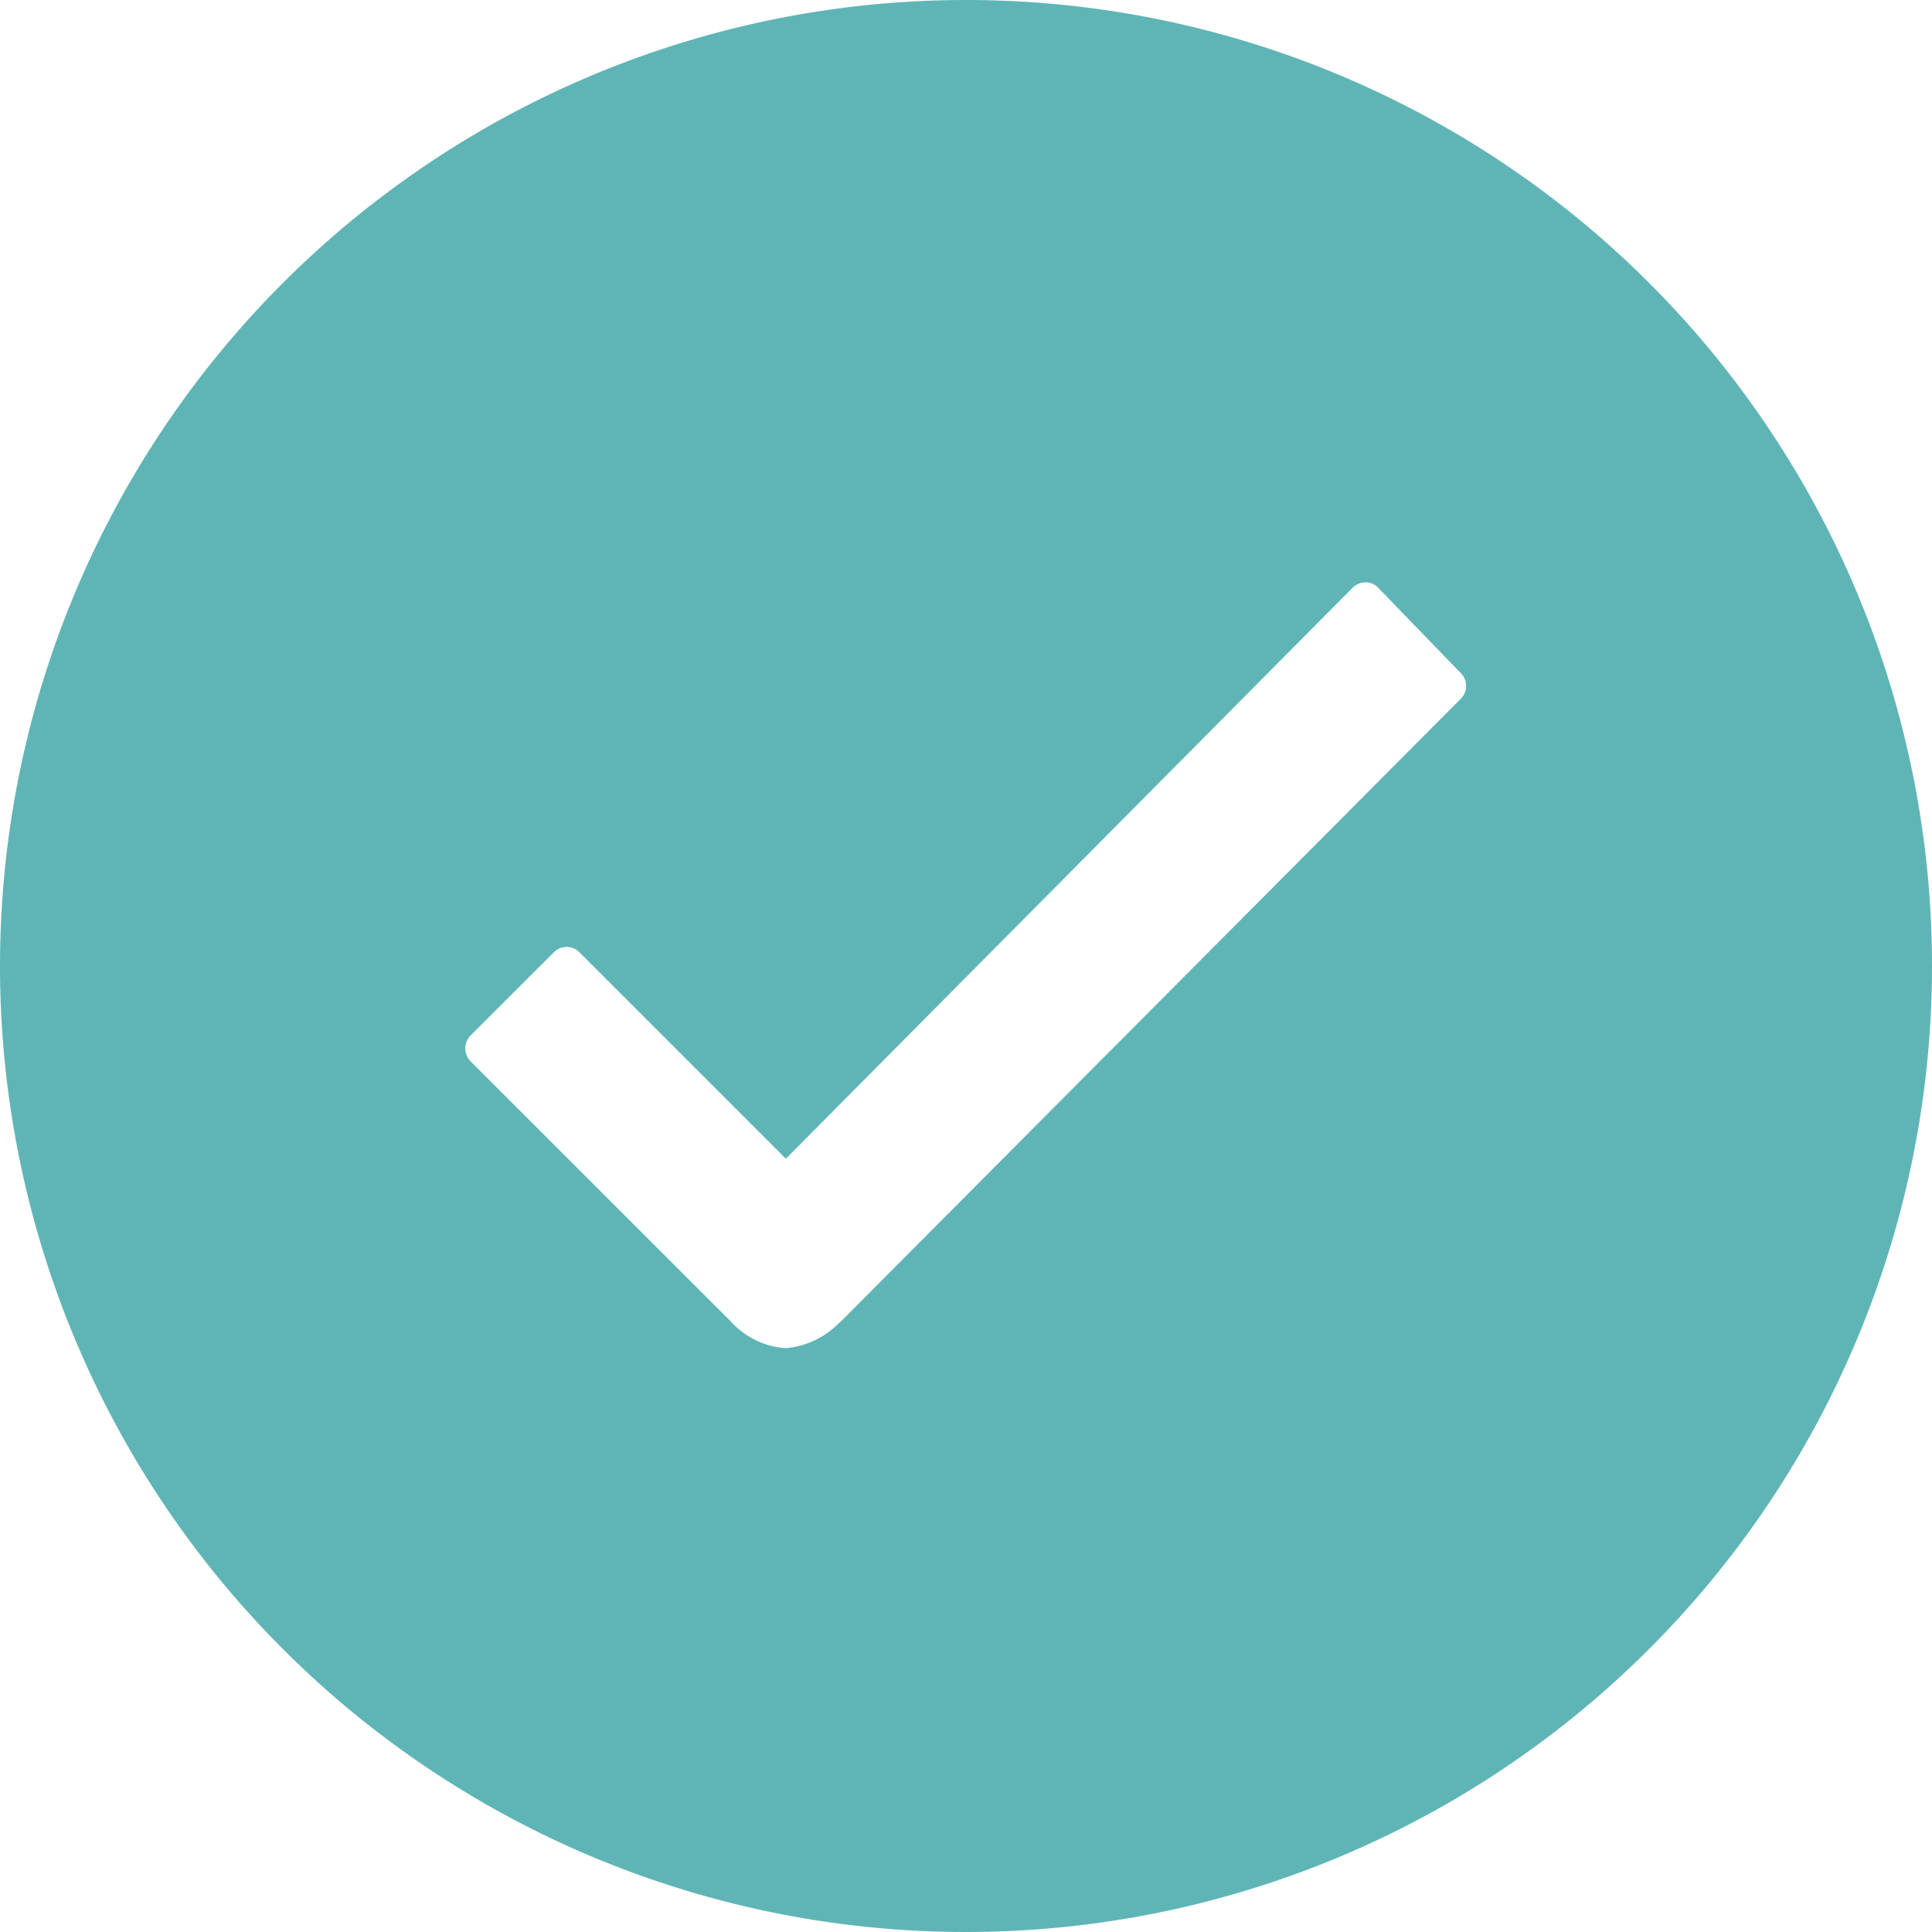 <svg xmlns="http://www.w3.org/2000/svg" width="80" height="80" viewBox="0 0 80 80">
  <path id="Icon_ionic-ios-checkmark-circle" data-name="Icon ionic-ios-checkmark-circle" d="M43.375,3.375a40,40,0,1,0,40,40A39.994,39.994,0,0,0,43.375,3.375ZM63.856,32.317,38.144,58.144h-.019A3.473,3.473,0,0,1,35.894,59.2a3.367,3.367,0,0,1-2.25-1.1L22.875,47.337a.766.766,0,0,1,0-1.1L26.3,42.817a.744.744,0,0,1,1.077,0l8.538,8.538L59.375,27.721a.759.759,0,0,1,.538-.231h0a.7.7,0,0,1,.538.231L63.817,31.2A.758.758,0,0,1,63.856,32.317Z" transform="translate(-3.375 -3.375)" fill="#5fb5b6"/>
</svg>
